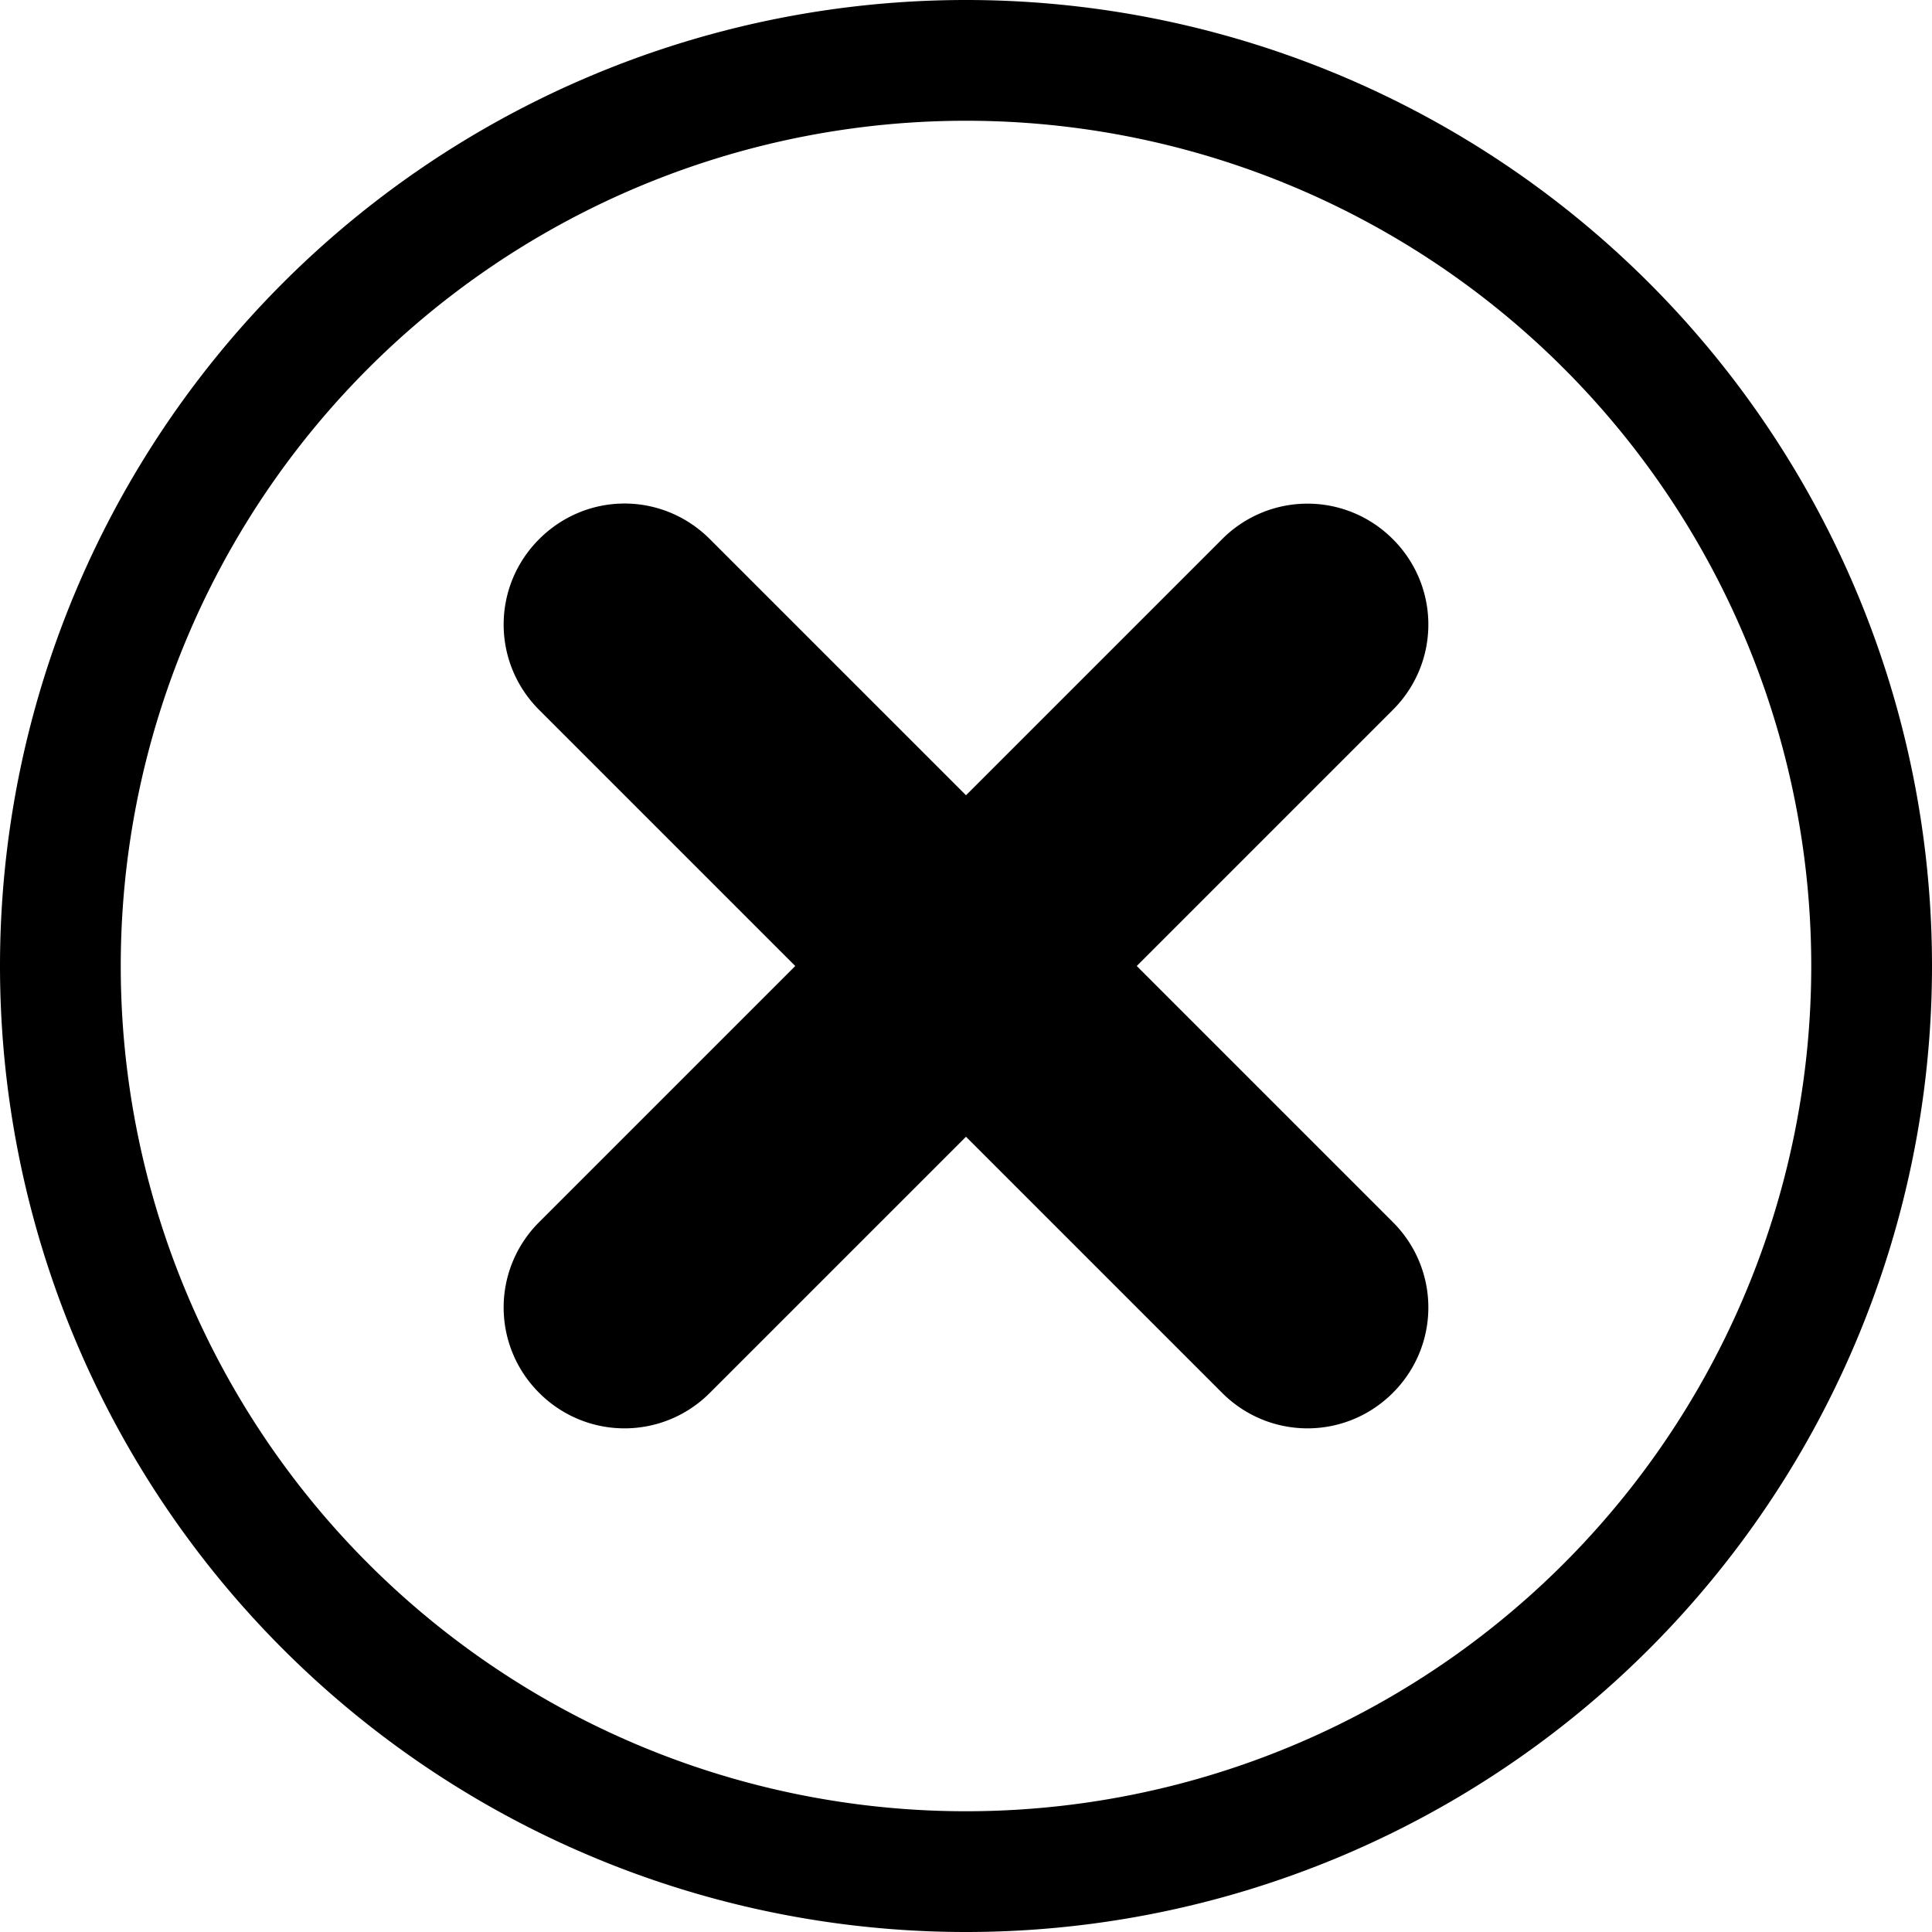 <svg xmlns="http://www.w3.org/2000/svg" width="32" height="32" fill="currentColor" class="i i-circle-cross" viewBox="0 0 16 16">
<path d="m8 0a8 8 0 0 0-8 8 8 8 0 0 0 8 8 8 8 0 0 0 8-8 8 8 0 0 0-8-8zm0 1a7 7 0 0 1 7 7 7 7 0 0 1-7 7 7 7 0 0 1-7-7 7 7 0 0 1 7-7zm-2.828 3.17c-0.256 0-0.511 0.099-0.707 0.295-0.392 0.392-0.392 1.022 0 1.414l2.121 2.121-2.121 2.121c-0.392 0.392-0.392 1.022 0 1.414 0.392 0.392 1.022 0.392 1.414 0l2.121-2.121 2.121 2.121c0.392 0.392 1.022 0.392 1.414 0s0.392-1.022 0-1.414l-2.121-2.121 2.121-2.121c0.392-0.392 0.392-1.022 0-1.414s-1.022-0.392-1.414 0l-2.121 2.121-2.121-2.121c-0.196-0.196-0.451-0.295-0.707-0.295z"/>
</svg>
